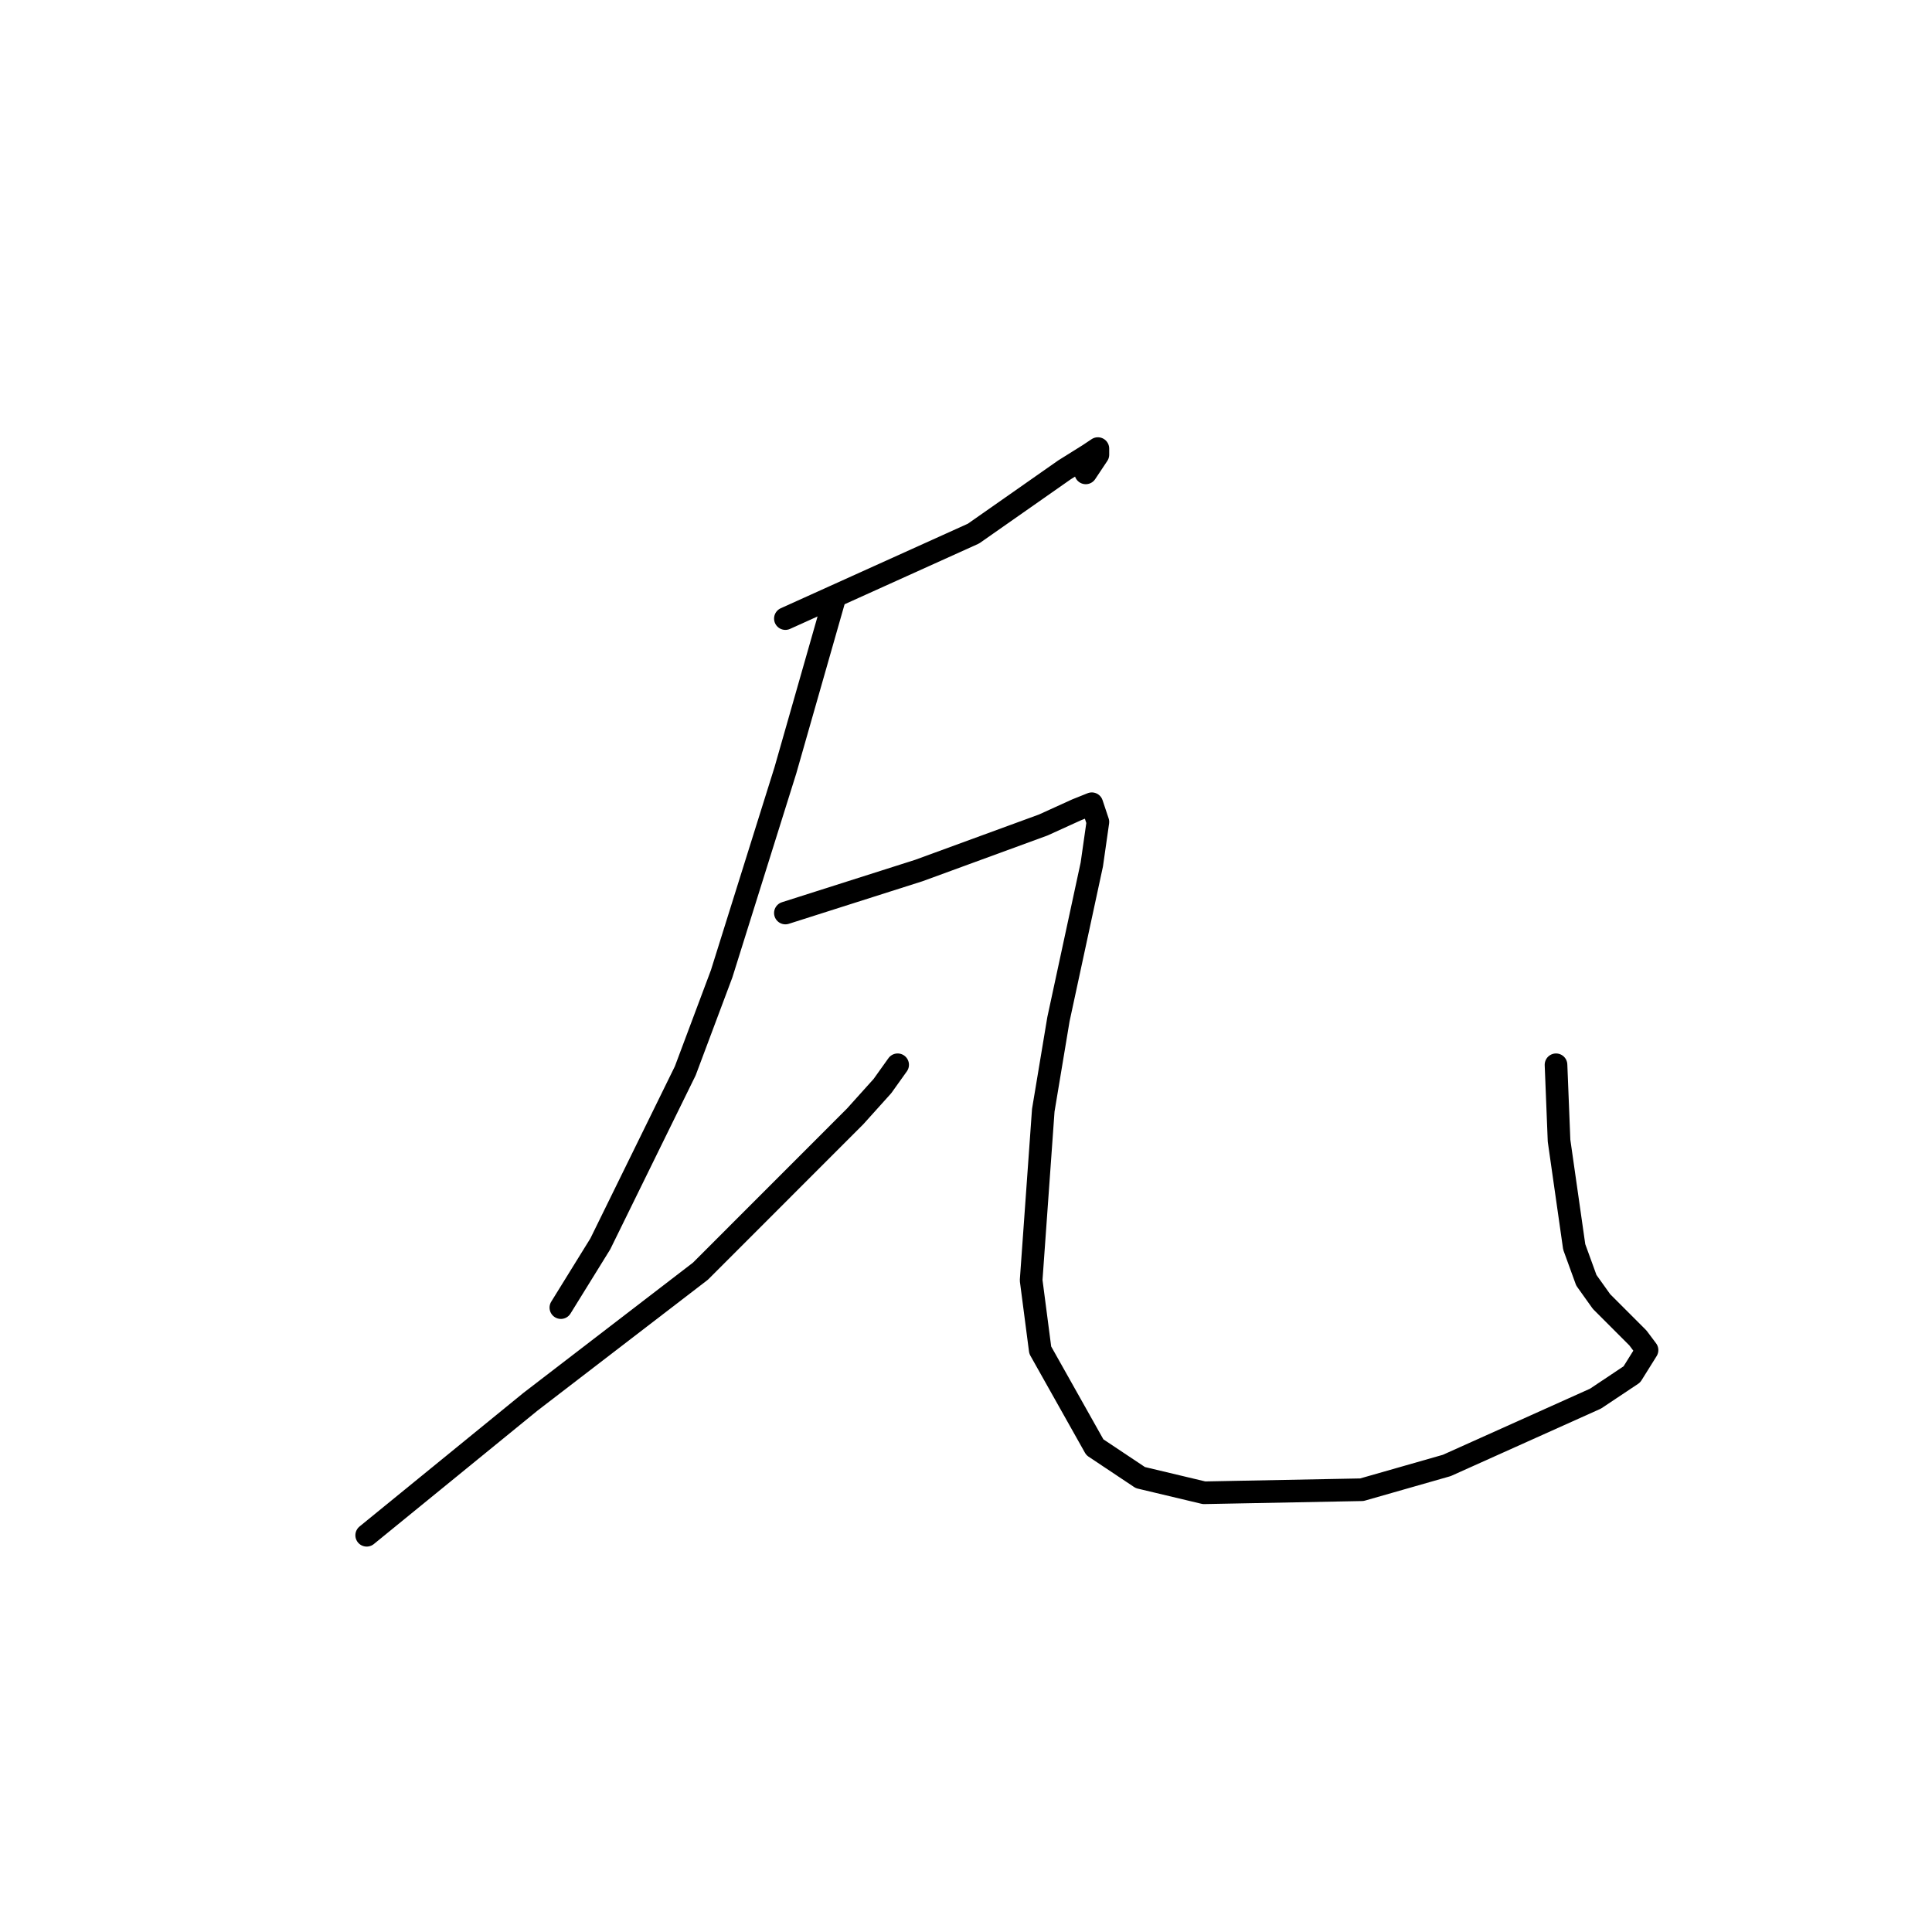 <?xml version="1.0" standalone="no"?>
    <svg width="256" height="256" xmlns="http://www.w3.org/2000/svg" version="1.1">
    <polyline stroke="black" stroke-width="3" stroke-linecap="round" fill="transparent" stroke-linejoin="round" points="104.068 81.965 116.53 76.334 128.993 70.703 141.053 62.257 144.269 60.246 145.475 59.441 145.475 60.246 143.867 62.659 143.867 62.659 " />
        <polyline stroke="black" stroke-width="3" stroke-linecap="round" fill="transparent" stroke-linejoin="round" points="110.5 79.551 107.284 90.813 104.068 102.075 95.625 129.023 90.801 141.893 79.544 164.819 74.318 173.265 74.318 173.265 " />
        <polyline stroke="black" stroke-width="3" stroke-linecap="round" fill="transparent" stroke-linejoin="round" points="48.589 203.431 59.444 194.582 70.298 185.733 92.811 168.439 100.851 160.395 113.314 147.926 116.932 143.904 118.942 141.089 118.942 141.089 " />
        <polyline stroke="black" stroke-width="3" stroke-linecap="round" fill="transparent" stroke-linejoin="round" points="104.068 120.979 112.912 118.163 121.756 115.348 138.239 109.315 142.661 107.304 144.671 106.499 145.475 108.912 144.671 114.543 140.249 135.056 138.239 147.122 136.631 169.645 137.837 178.896 145.073 191.767 151.103 195.789 159.546 197.8 180.451 197.397 191.707 194.18 211.406 185.331 216.23 182.114 218.24 178.896 217.034 177.287 212.21 172.461 210.2 169.645 208.592 165.221 206.582 151.144 206.18 141.089 206.18 141.089 " />
        </svg>